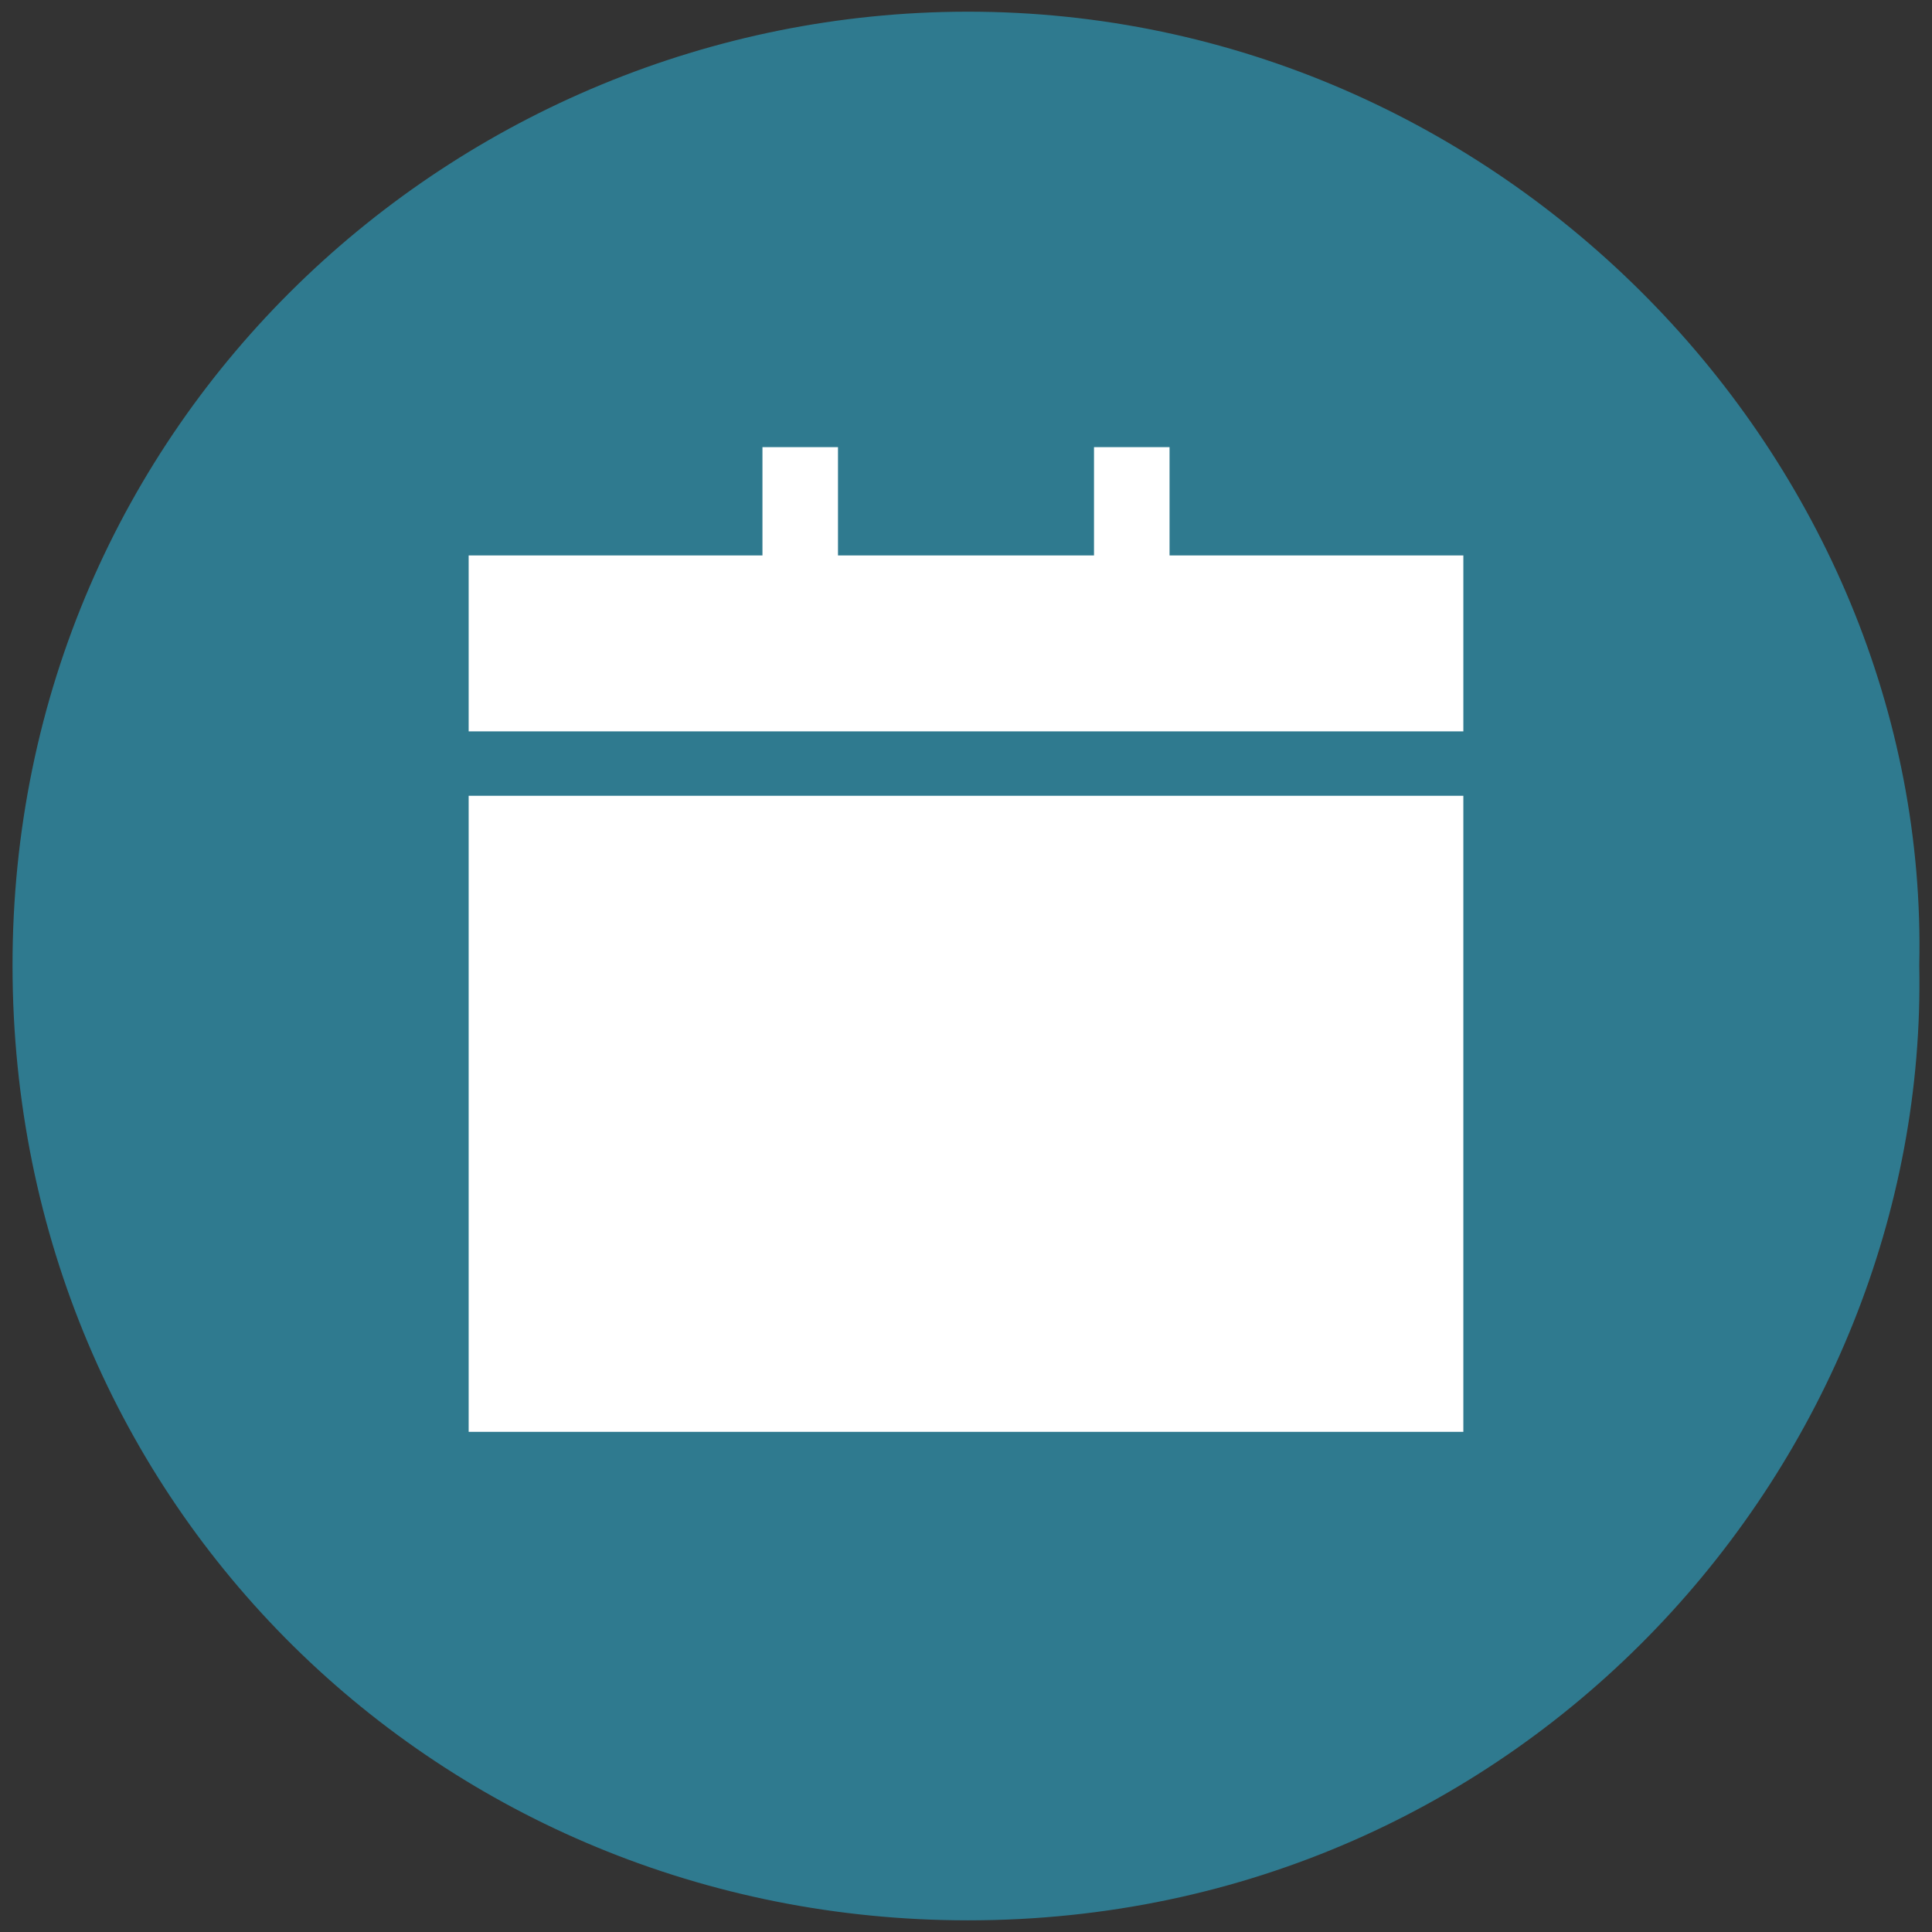 <?xml version="1.0" encoding="utf-8"?>
<!-- Generator: Adobe Illustrator 16.0.0, SVG Export Plug-In . SVG Version: 6.00 Build 0)  -->
<!DOCTYPE svg PUBLIC "-//W3C//DTD SVG 1.1//EN" "http://www.w3.org/Graphics/SVG/1.1/DTD/svg11.dtd">
<svg version="1.1" id="Layer_1" xmlns="http://www.w3.org/2000/svg" xmlns:xlink="http://www.w3.org/1999/xlink" x="0px" y="0px"
	 width="218.65px" height="218.652px" viewBox="0 0 218.65 218.652" enable-background="new 0 0 218.65 218.652"
	 xml:space="preserve">
<rect x="0" y="0" width="218.65" height="218.652" fill="#333333" stroke="none"/>
<rect x="32.981" y="41.615" fill="#FFFFFF" width="153.254" height="135.127"/>
<path fill="#2F7A8F" d="M109.376,1.323C51.555,1.426,1.338,47.578,1.418,109.376c0.078,61.166,48.618,107.931,108.096,107.954
	c63.051,0.025,108.82-52.095,107.694-108.076C218.491,52.123,170.07,1.214,109.376,1.323z M165.612,162.048H53.04V90.06h112.571
	V162.048z M165.612,82.77H53.04V62.858h33.249V50.605h8.549v12.253h28.974V50.605h8.55v12.253h33.25V82.77z"/>
</svg>
